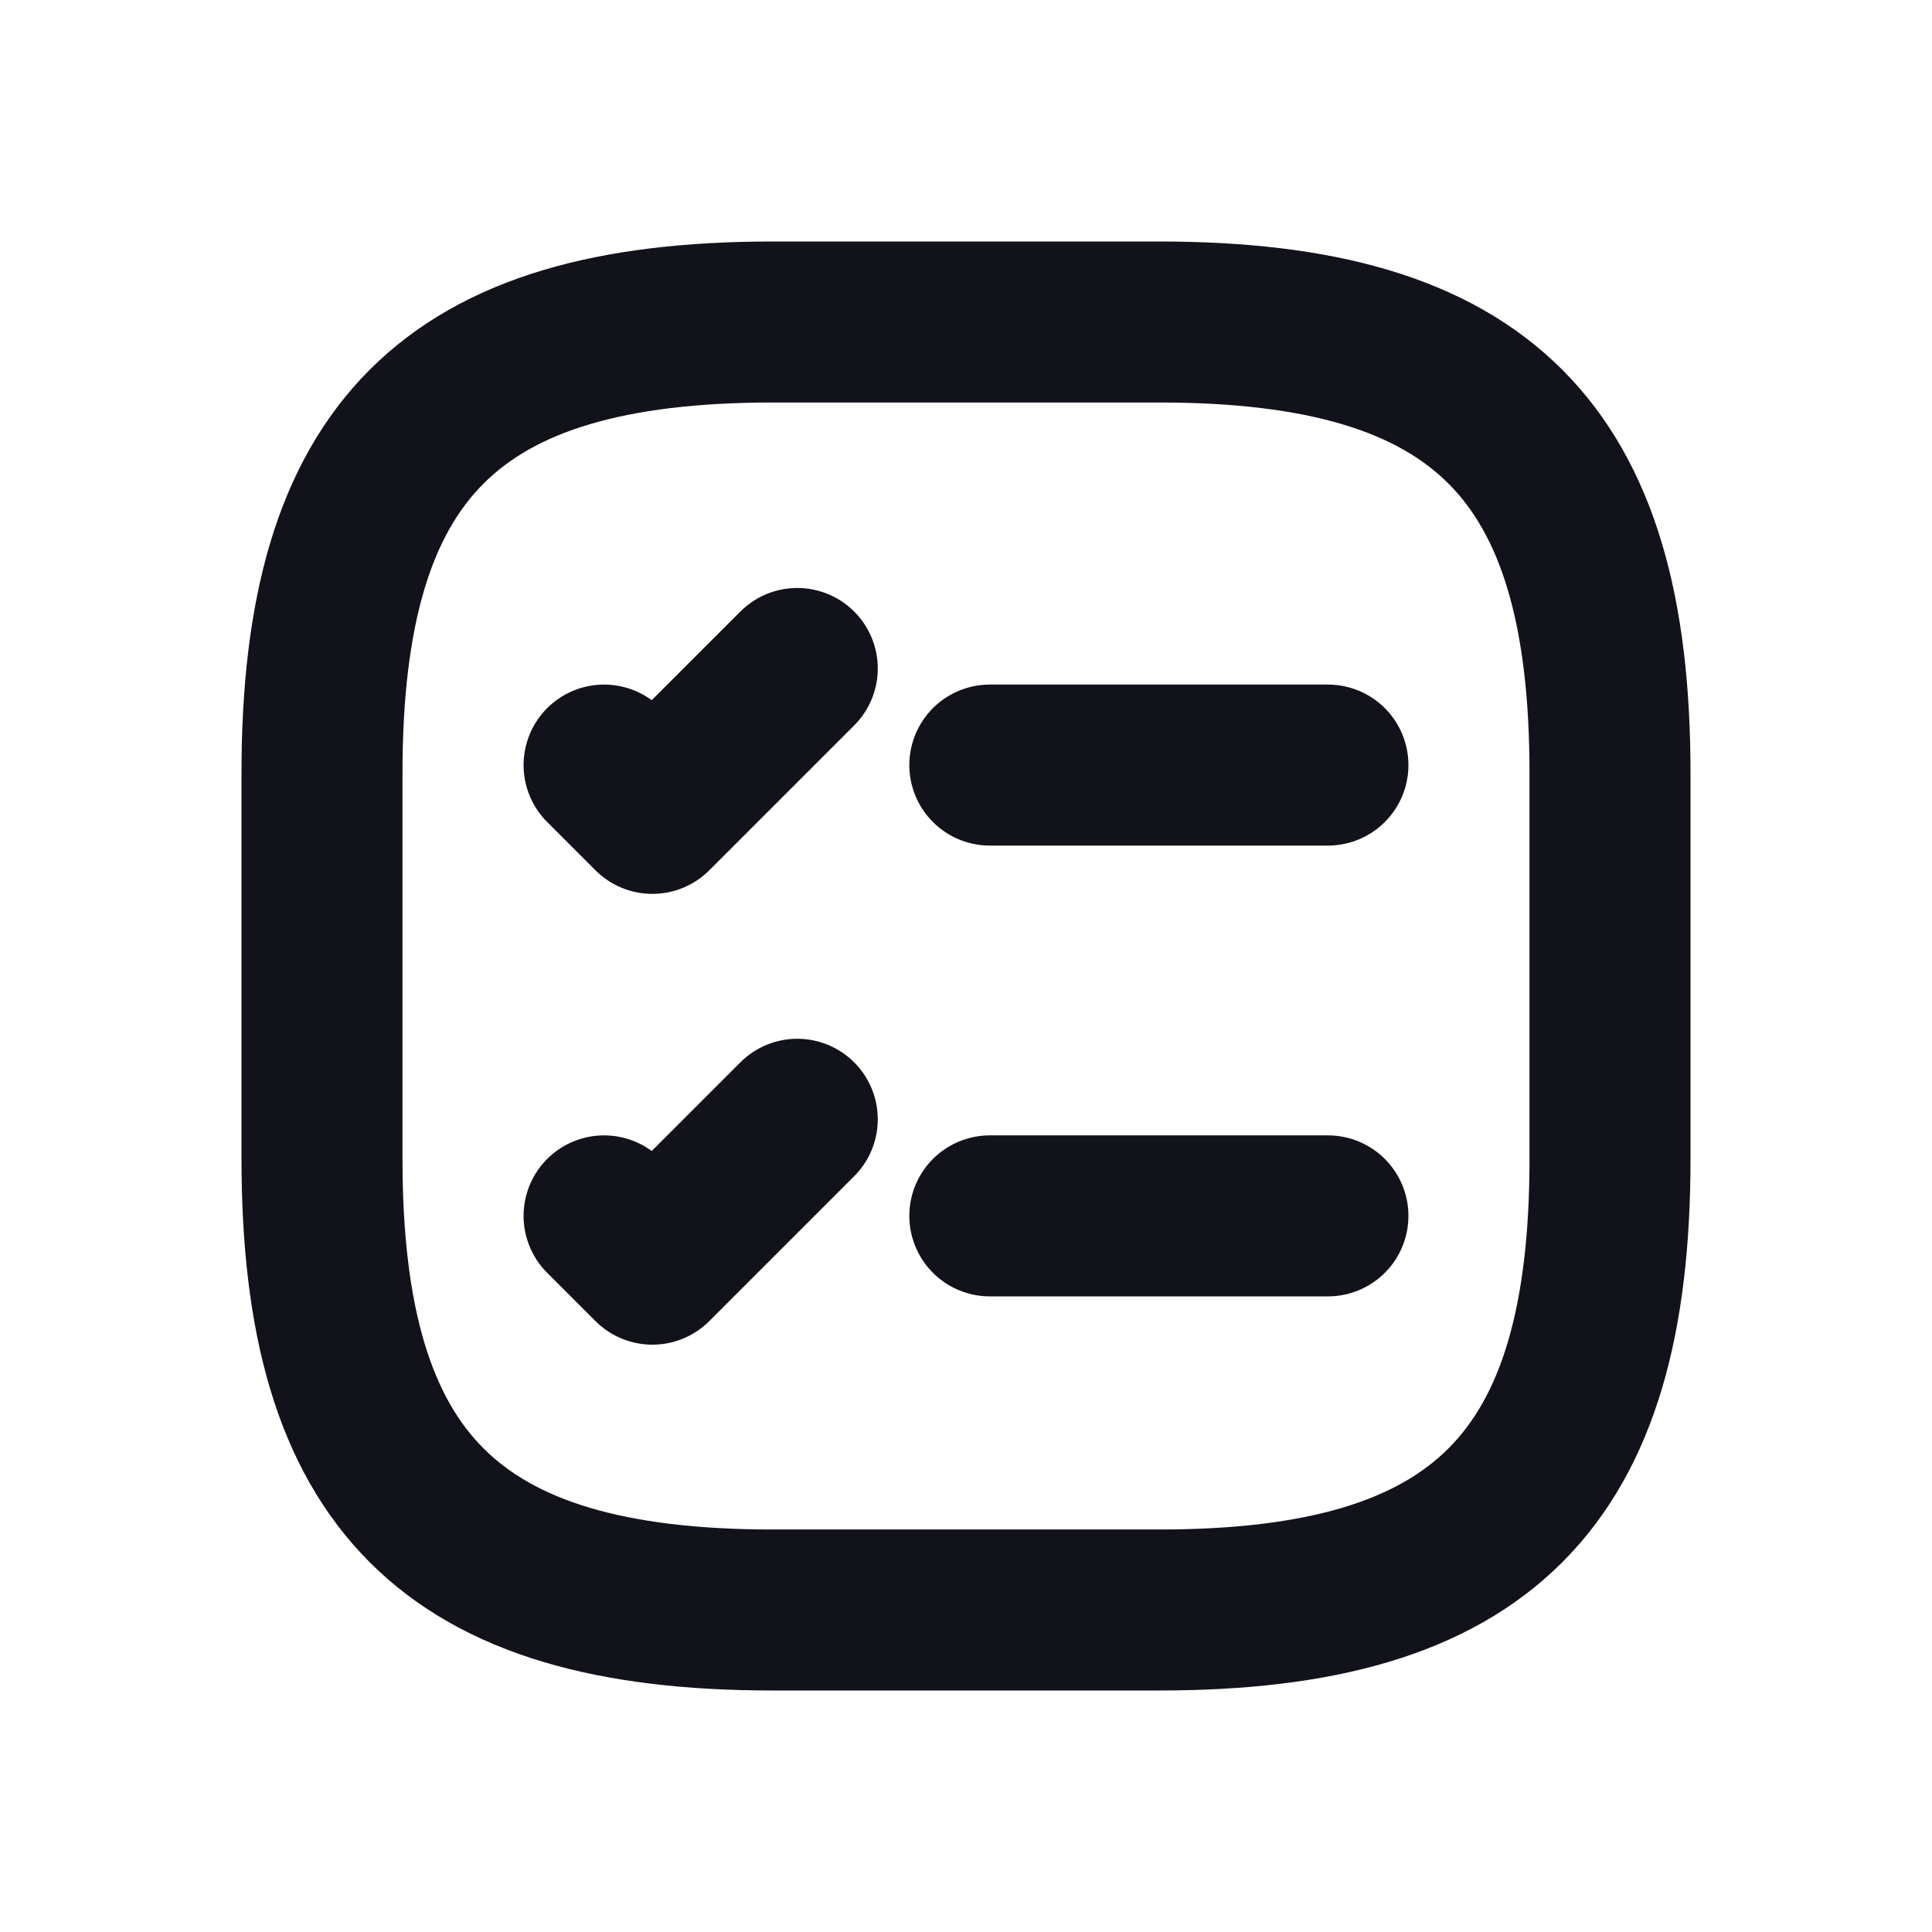 <svg width="24" height="24" viewBox="0 0 24 24" fill="none" xmlns="http://www.w3.org/2000/svg">
<path d="M12.296 9.504H16.496" stroke="#12131A" stroke-width="2" stroke-linecap="round" stroke-linejoin="round"/>
<path d="M7.504 9.504L8.104 10.104L9.904 8.304" stroke="#12131A" stroke-width="2" stroke-linecap="round" stroke-linejoin="round"/>
<path d="M12.296 15.104H16.496" stroke="#12131A" stroke-width="2" stroke-linecap="round" stroke-linejoin="round"/>
<path d="M7.504 15.104L8.104 15.704L9.904 13.904" stroke="#12131A" stroke-width="2" stroke-linecap="round" stroke-linejoin="round"/>
<path d="M9.6 20H14.4C18.4 20 20 18.4 20 14.4V9.6C20 5.6 18.4 4 14.4 4H9.6C5.6 4 4 5.6 4 9.6V14.4C4 18.4 5.6 20 9.6 20Z" stroke="#12131A" stroke-width="2" stroke-linecap="round" stroke-linejoin="round"/>
</svg>
